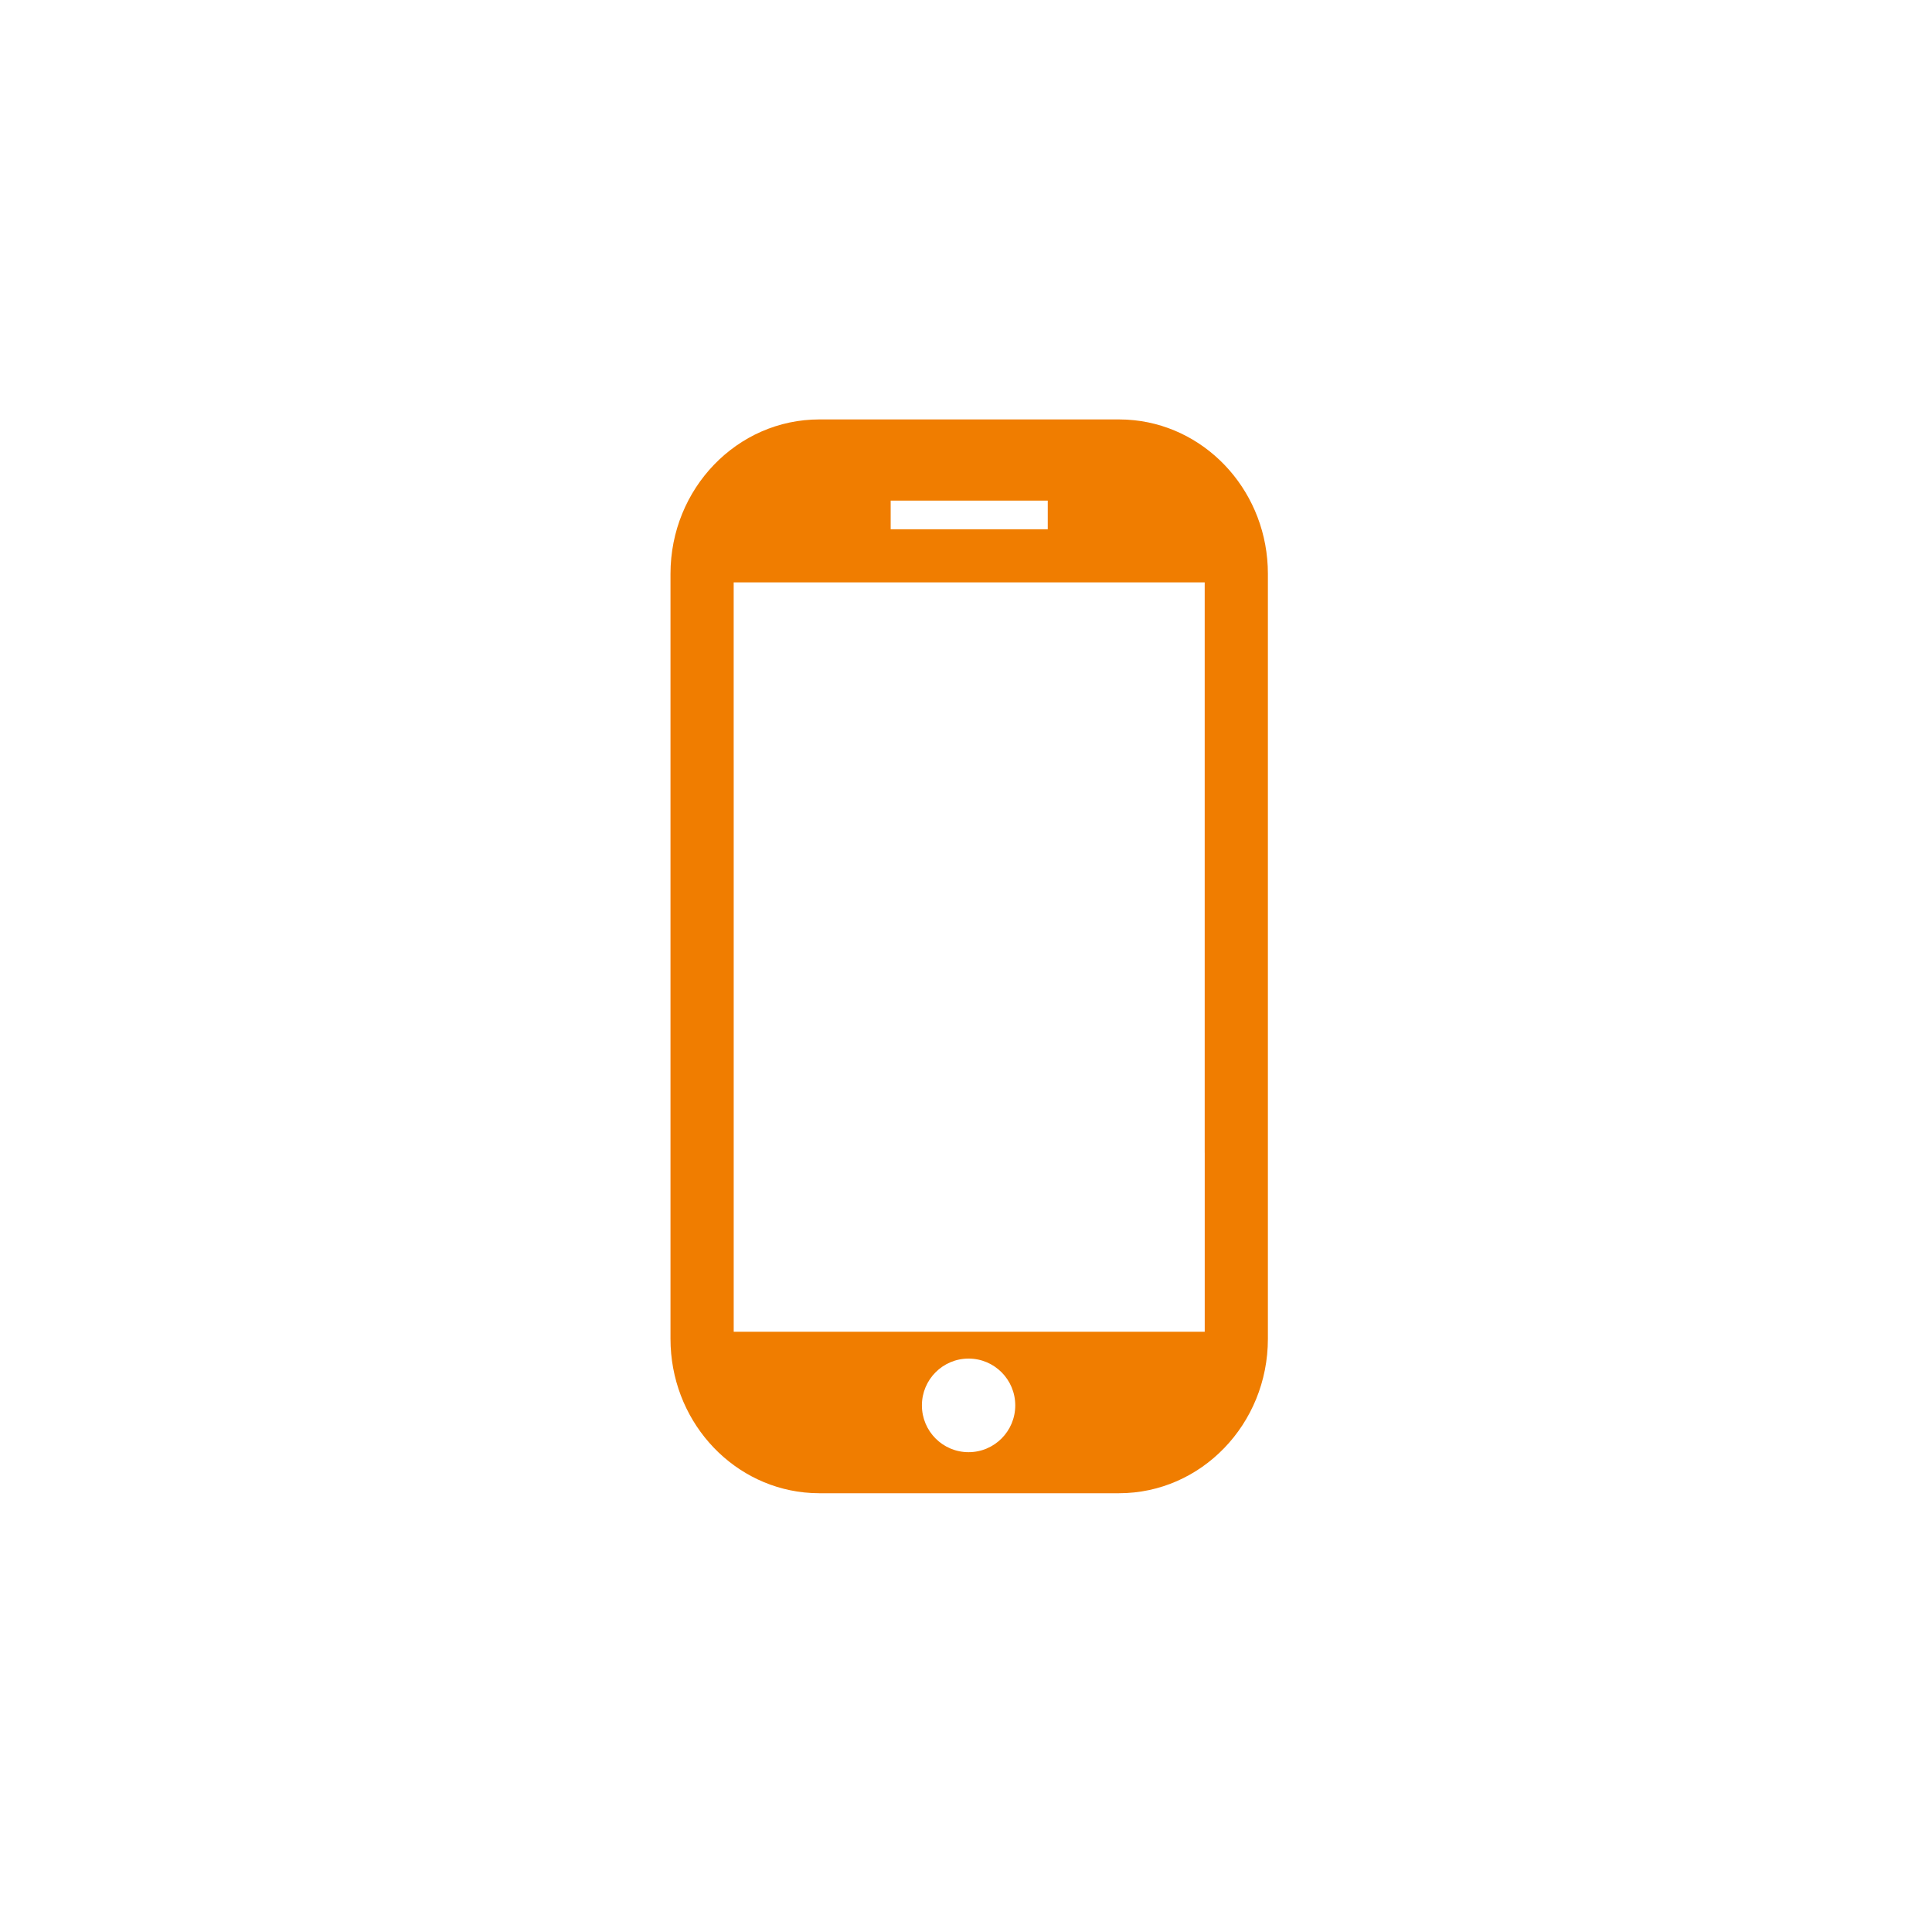 <?xml version="1.0" encoding="utf-8"?>
<!-- Generator: Adobe Illustrator 16.0.0, SVG Export Plug-In . SVG Version: 6.00 Build 0)  -->
<!DOCTYPE svg PUBLIC "-//W3C//DTD SVG 1.1//EN" "http://www.w3.org/Graphics/SVG/1.1/DTD/svg11.dtd">
<svg version="1.1" id="Layer_1" xmlns="http://www.w3.org/2000/svg" xmlns:xlink="http://www.w3.org/1999/xlink" x="0px" y="0px"
	 width="85px" height="85px" viewBox="0 0 85 85" enable-background="new 0 0 85 85" xml:space="preserve">
<path fill="#F07D00" d="M49.901,18.488c-0.221-0.023-0.443-0.035-0.671-0.035h-8.15h-5.03c-3.618,0-6.551,3.041-6.551,6.792v8.188
	v25.47c0,3.518,2.578,6.41,5.882,6.758c0.22,0.023,0.443,0.035,0.669,0.035h8.531h4.649c3.619,0,6.552-3.041,6.552-6.793v-8.188
	v-25.47C55.782,21.729,53.205,18.836,49.901,18.488z M39.186,22.025h6.911v1.26h-6.911V22.025z M42.613,63.89
	c-1.134,0-2.053-0.921-2.053-2.059c0-1.137,0.919-2.059,2.053-2.059s2.054,0.921,2.054,2.059
	C44.667,62.969,43.747,63.89,42.613,63.89z M53.003,58.591H32.28V33.433h-0.001v-7.811h20.723v25.093h0.001V58.591z"/>
</svg>
